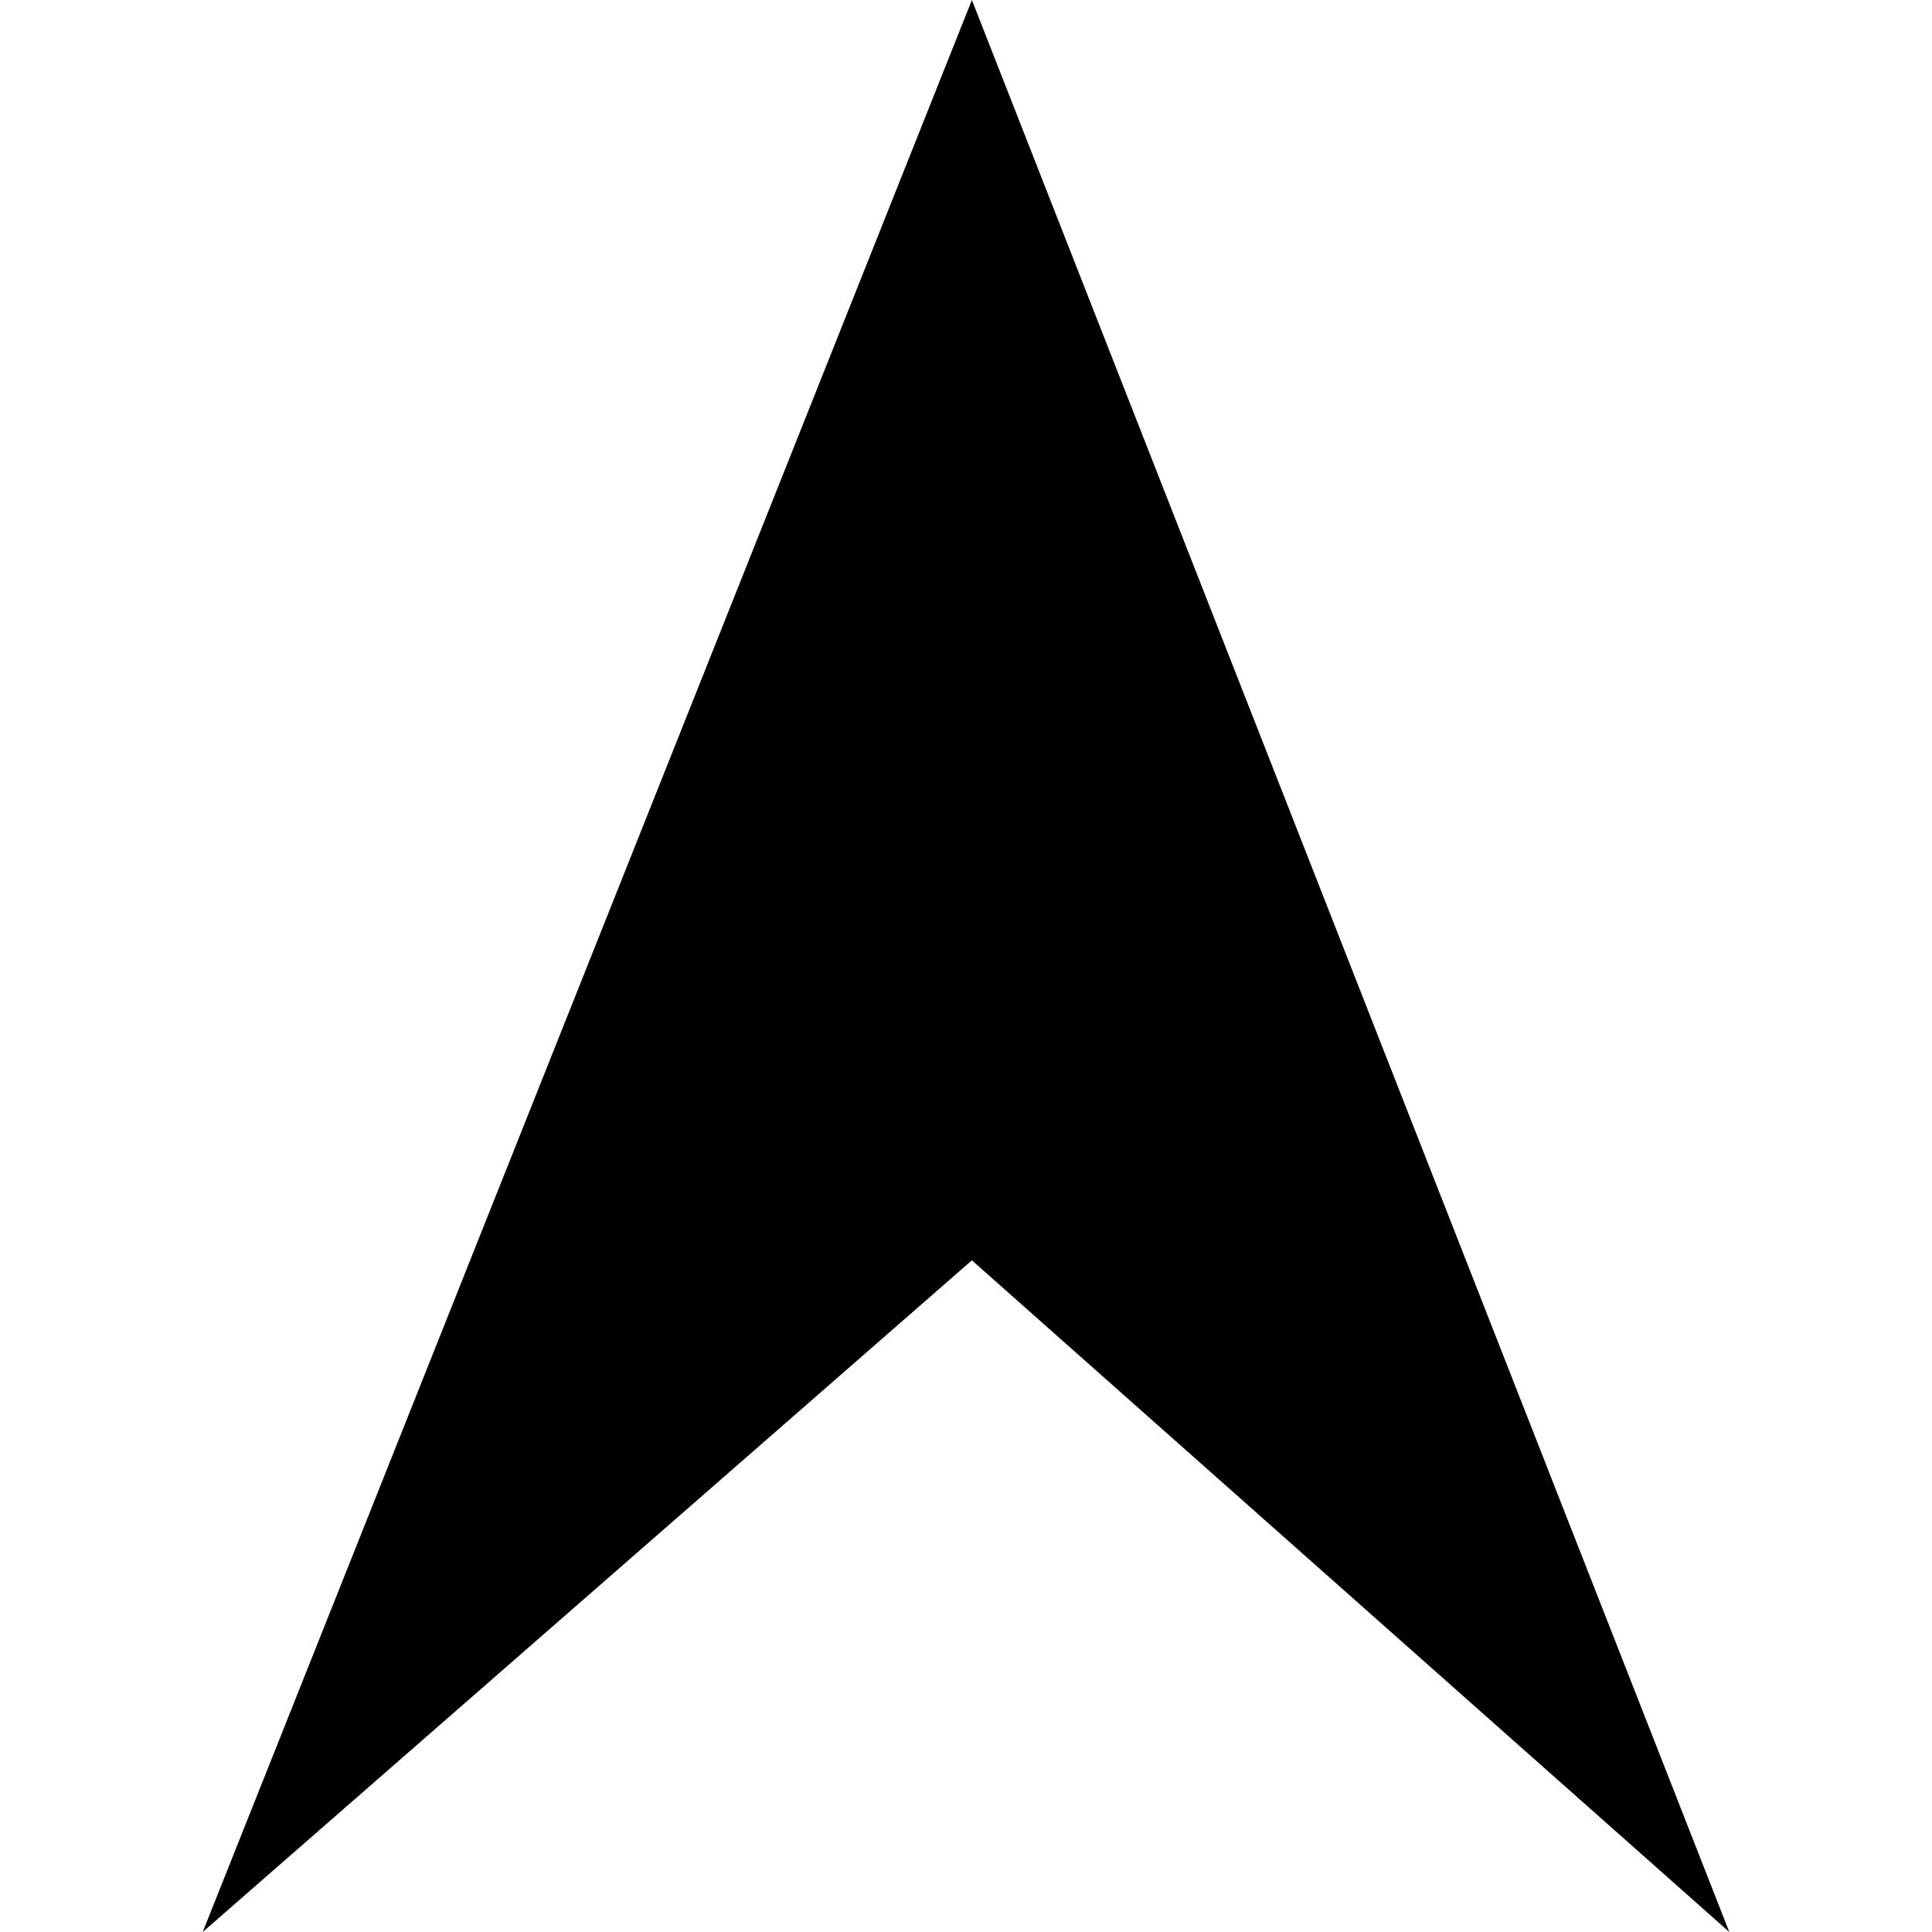 <svg id="图层_2" data-name="图层 2" xmlns="http://www.w3.org/2000/svg" viewBox="0 0 128 128"><defs><style>.cls-8sjndz7o7jwhmsj{fill:none;stroke:#333;stroke-linejoin:round;}.cls-l3i4slsa8jhdtd6{opacity:0.16;}</style></defs><g id="运行水电厂"><polygon class="cls-47jwhmsj" points="13.43 128 64.39 83.5 114.57 128 64.39 0 13.43 128"/><line class="cls-47jwhmsj" x1="64.5" y1="0.5" x2="64.5" y2="83.5"/><g class="cls-78jhdtd6"></g></g></svg>